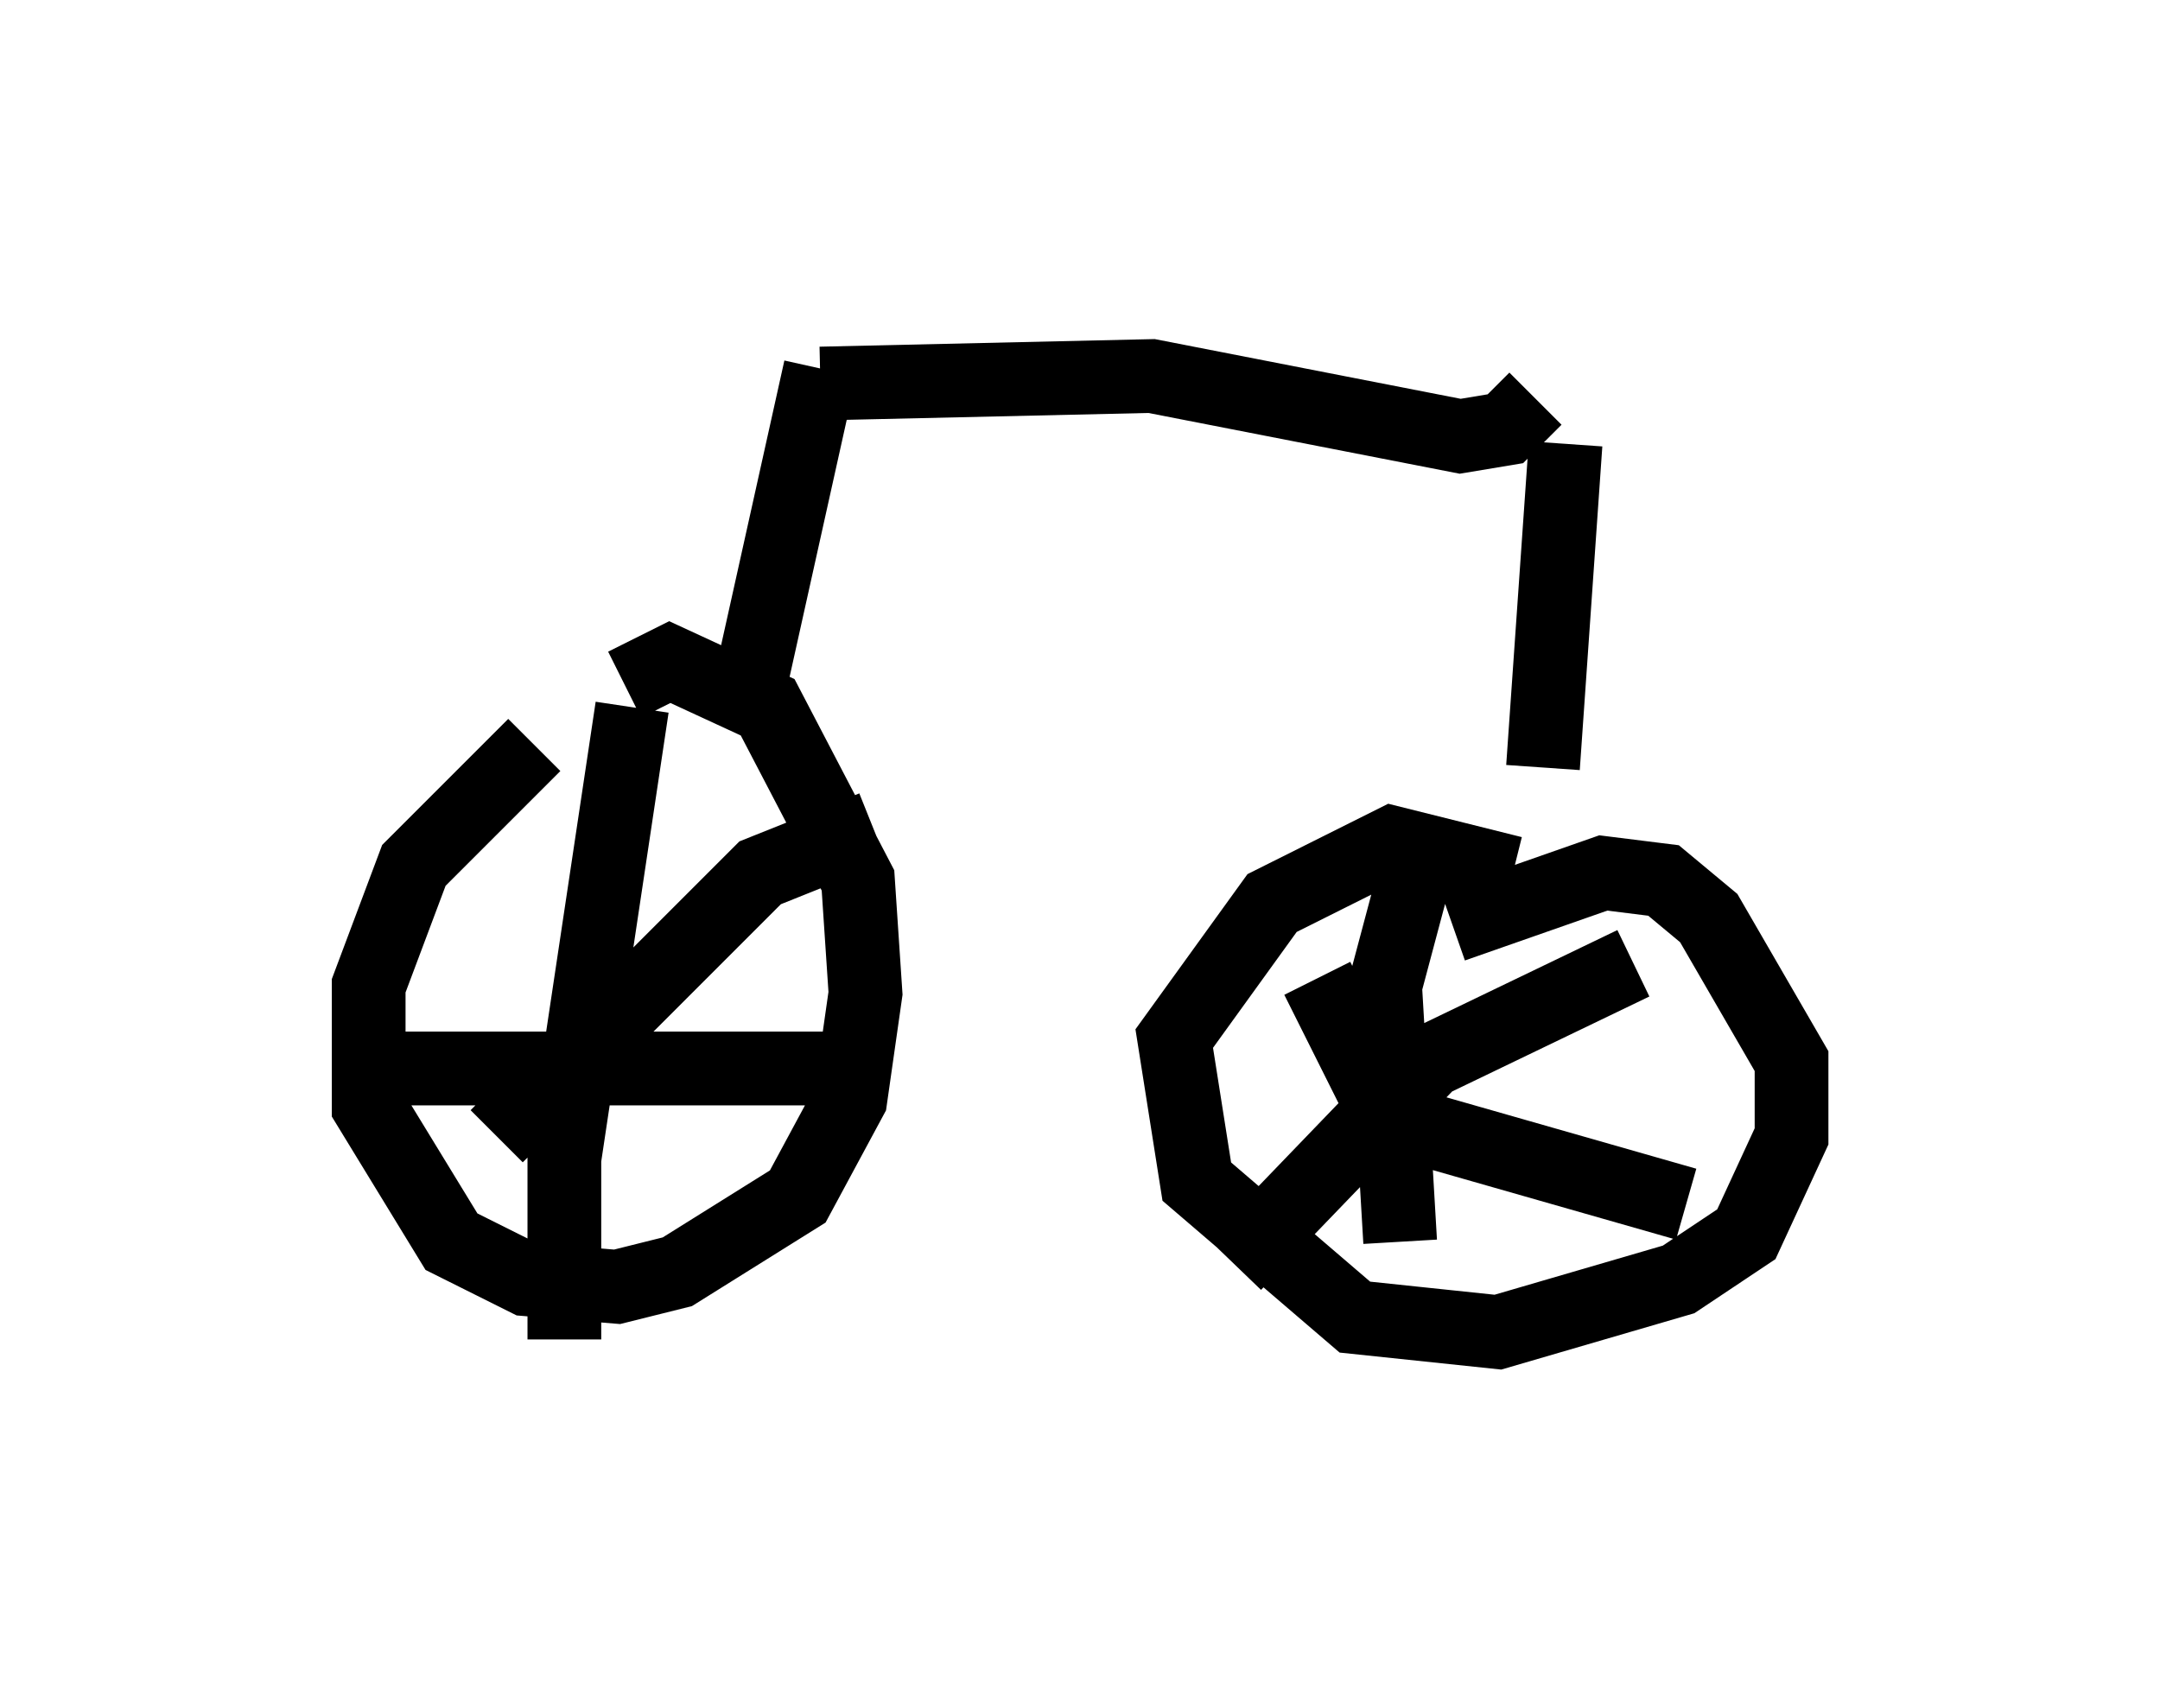 <?xml version="1.0" encoding="utf-8" ?>
<svg baseProfile="full" height="23.169" version="1.1" width="29.294" xmlns="http://www.w3.org/2000/svg" xmlns:ev="http://www.w3.org/2001/xml-events" xmlns:xlink="http://www.w3.org/1999/xlink"><defs /><rect fill="white" height="23.169" width="29.294" x="0" y="0" /><path d="M8.369, 9.696 m-1.123, 0.408 l-1.633, 1.633 -0.613, 1.633 l0.0, 1.633 1.123, 1.838 l1.021, 0.51 1.225, 0.102 l0.817, -0.204 1.633, -1.021 l0.715, -1.327 0.204, -1.429 l-0.102, -1.531 -1.225, -2.348 l-1.327, -0.613 -0.613, 0.306 m0.102, 0.306 l-0.919, 6.125 0.0, 2.45 m-2.45, -3.675 l6.023, 0.0 m0.613, -3.267 l-1.531, 0.613 -3.573, 3.573 m3.369, -5.819 l1.021, -4.594 m0.0, 0.204 l4.492, -0.102 4.185, 0.817 l0.613, -0.102 0.408, -0.408 m0.408, 0.613 l-0.306, 4.39 m-0.408, 1.429 l-1.633, -0.408 -1.633, 0.817 l-1.327, 1.838 0.306, 1.94 l2.144, 1.838 1.94, 0.204 l2.45, -0.715 0.919, -0.613 l0.613, -1.327 0.0, -1.021 l-1.123, -1.94 -0.613, -0.51 l-0.817, -0.102 -2.042, 0.715 m2.45, 0.51 l-2.756, 1.327 -2.654, 2.756 m1.123, -3.879 l0.715, 1.429 0.715, 0.613 l3.573, 1.021 m-3.675, -4.492 l-0.408, 1.531 0.204, 3.471 " fill="none" stroke="black" stroke-width="1" /></svg>